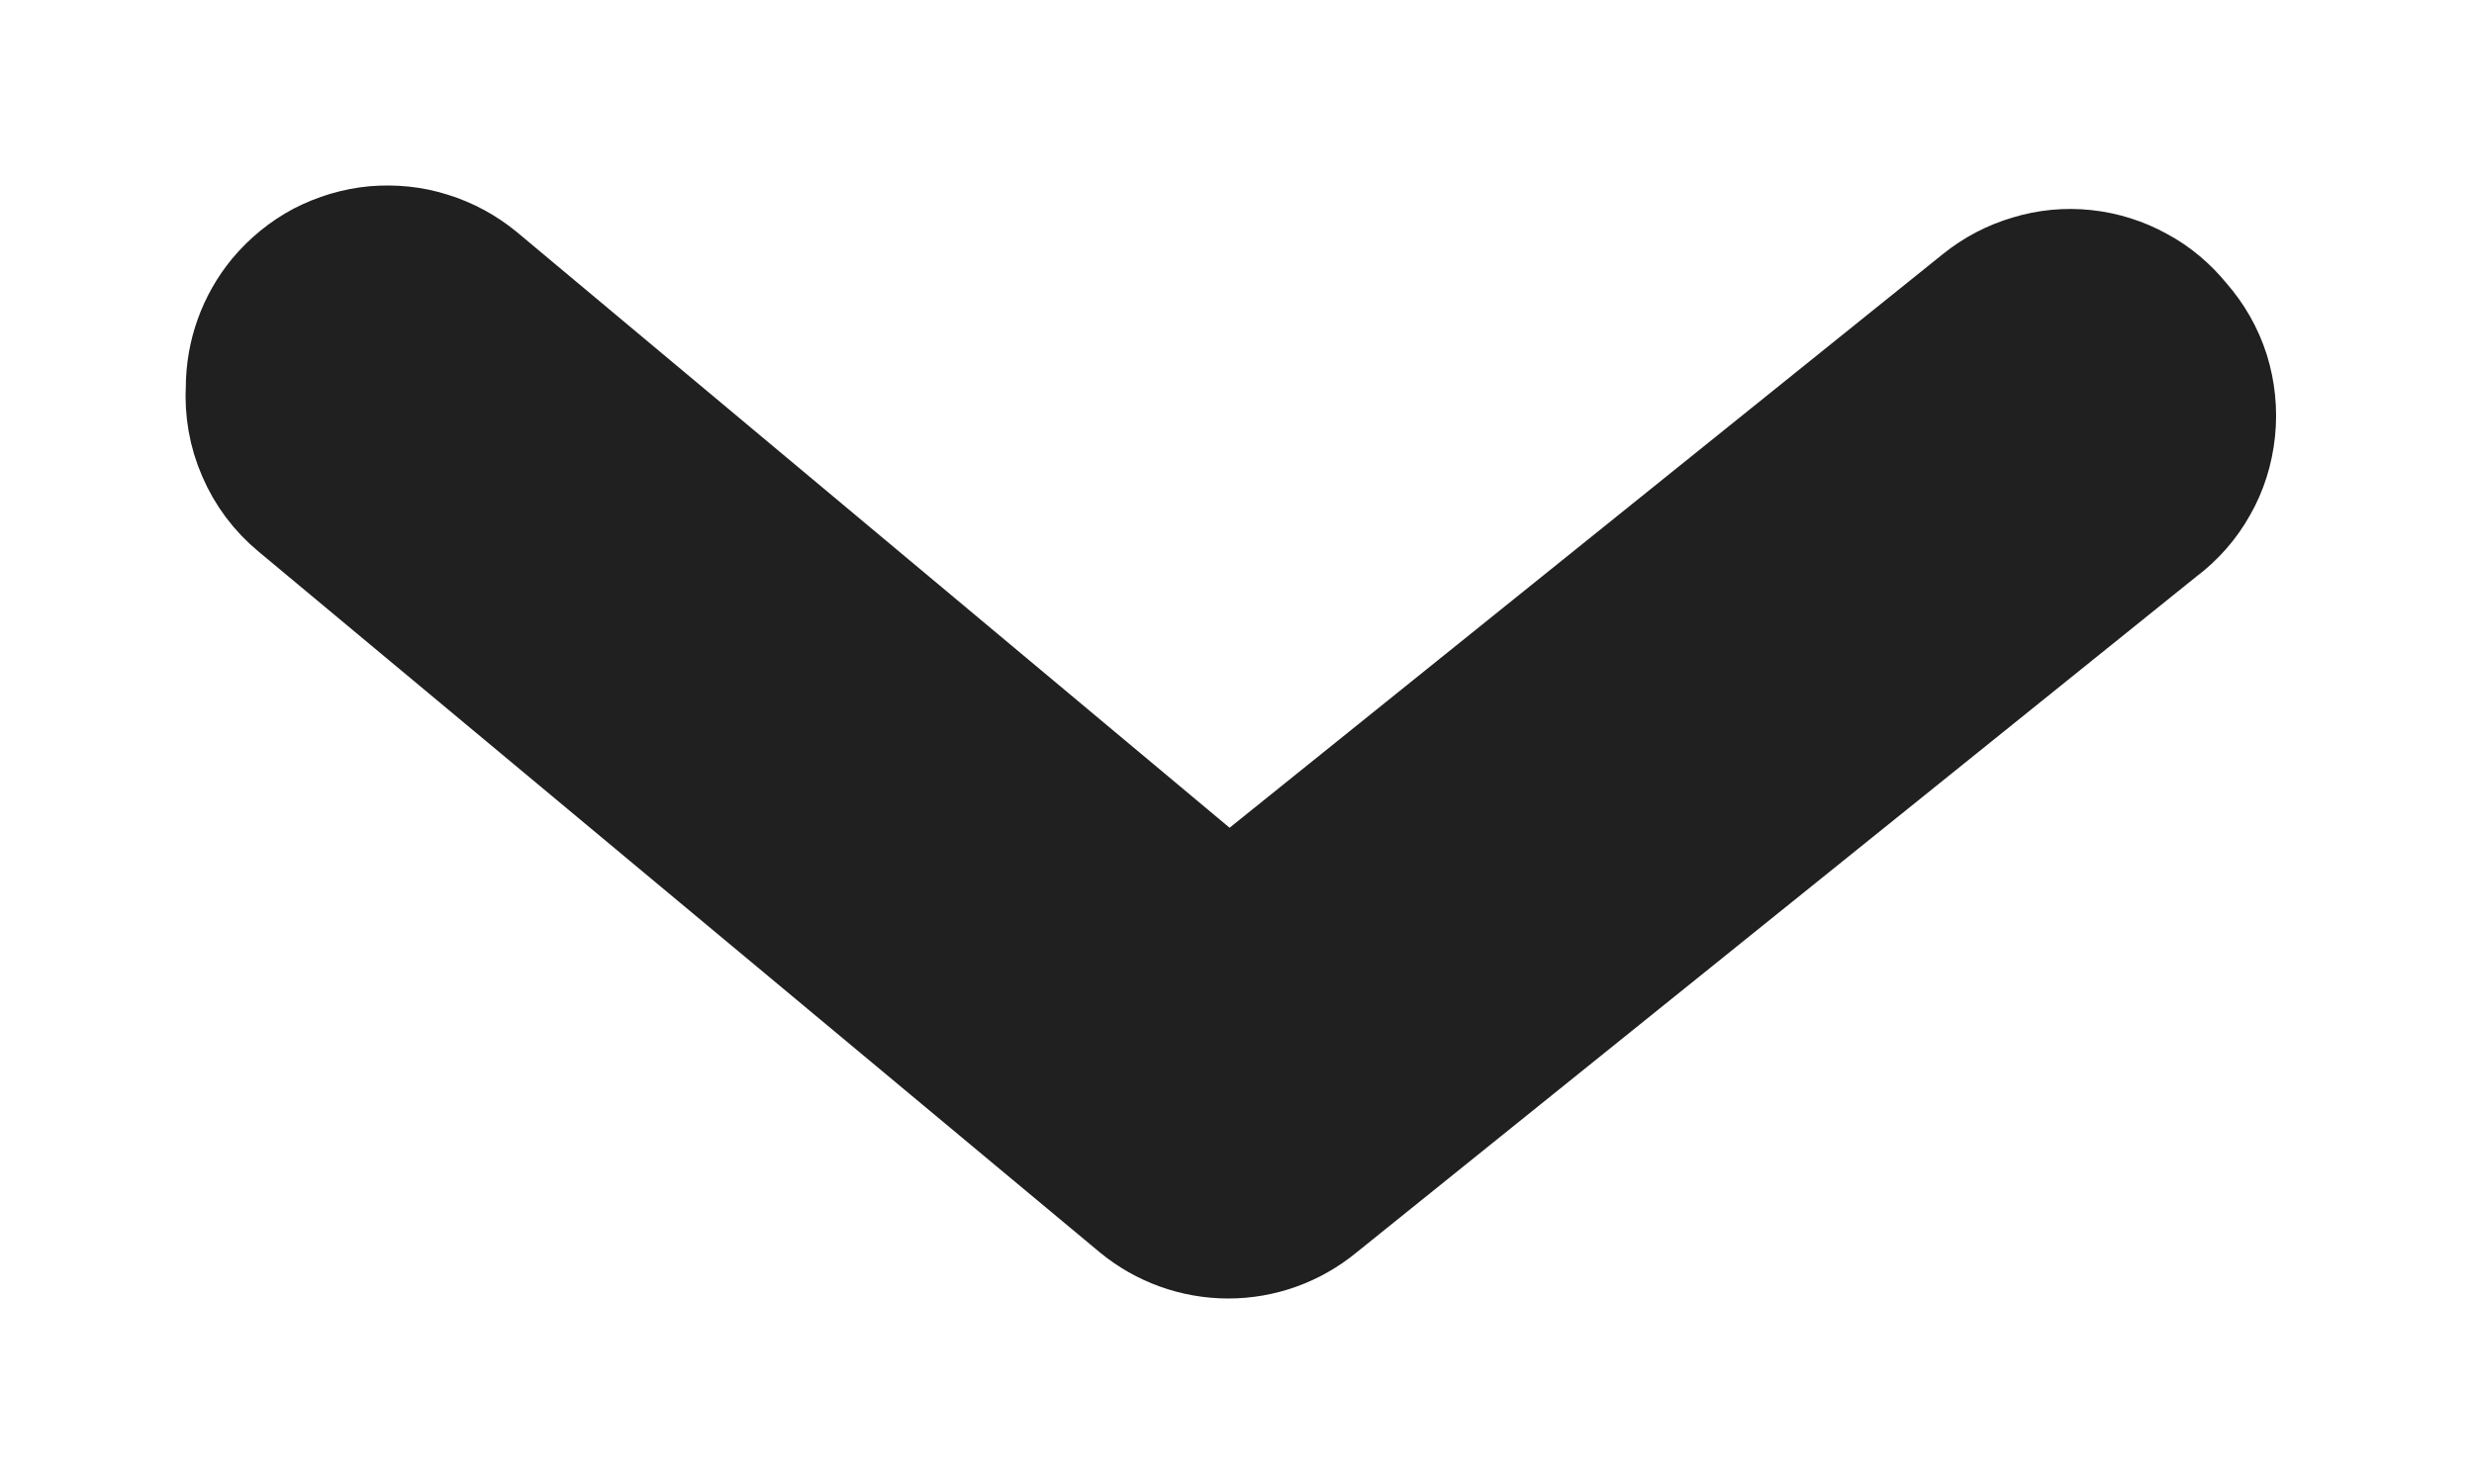 <svg width="10" height="6" viewBox="0 0 10 6" fill="none" xmlns="http://www.w3.org/2000/svg">
<path d="M1.001 1.568C1.001 1.435 1.047 1.307 1.131 1.205C1.179 1.148 1.237 1.1 1.303 1.065C1.369 1.031 1.441 1.009 1.516 1.002C1.59 0.996 1.665 1.003 1.736 1.026C1.807 1.048 1.873 1.084 1.93 1.131L4.967 3.67L8.01 1.222C8.068 1.175 8.135 1.14 8.207 1.119C8.278 1.097 8.353 1.09 8.427 1.098C8.502 1.106 8.574 1.129 8.639 1.165C8.705 1.2 8.762 1.249 8.809 1.307C8.861 1.366 8.9 1.434 8.924 1.509C8.947 1.583 8.955 1.662 8.947 1.739C8.939 1.817 8.916 1.892 8.877 1.96C8.839 2.028 8.787 2.087 8.724 2.134L5.324 4.871C5.223 4.954 5.096 5 4.965 5C4.833 5 4.706 4.954 4.605 4.871L1.205 2.038C1.136 1.981 1.082 1.909 1.047 1.827C1.011 1.745 0.996 1.657 1.001 1.568Z" fill="#202020" stroke="#202020" stroke-width="0.5"/>
</svg>

